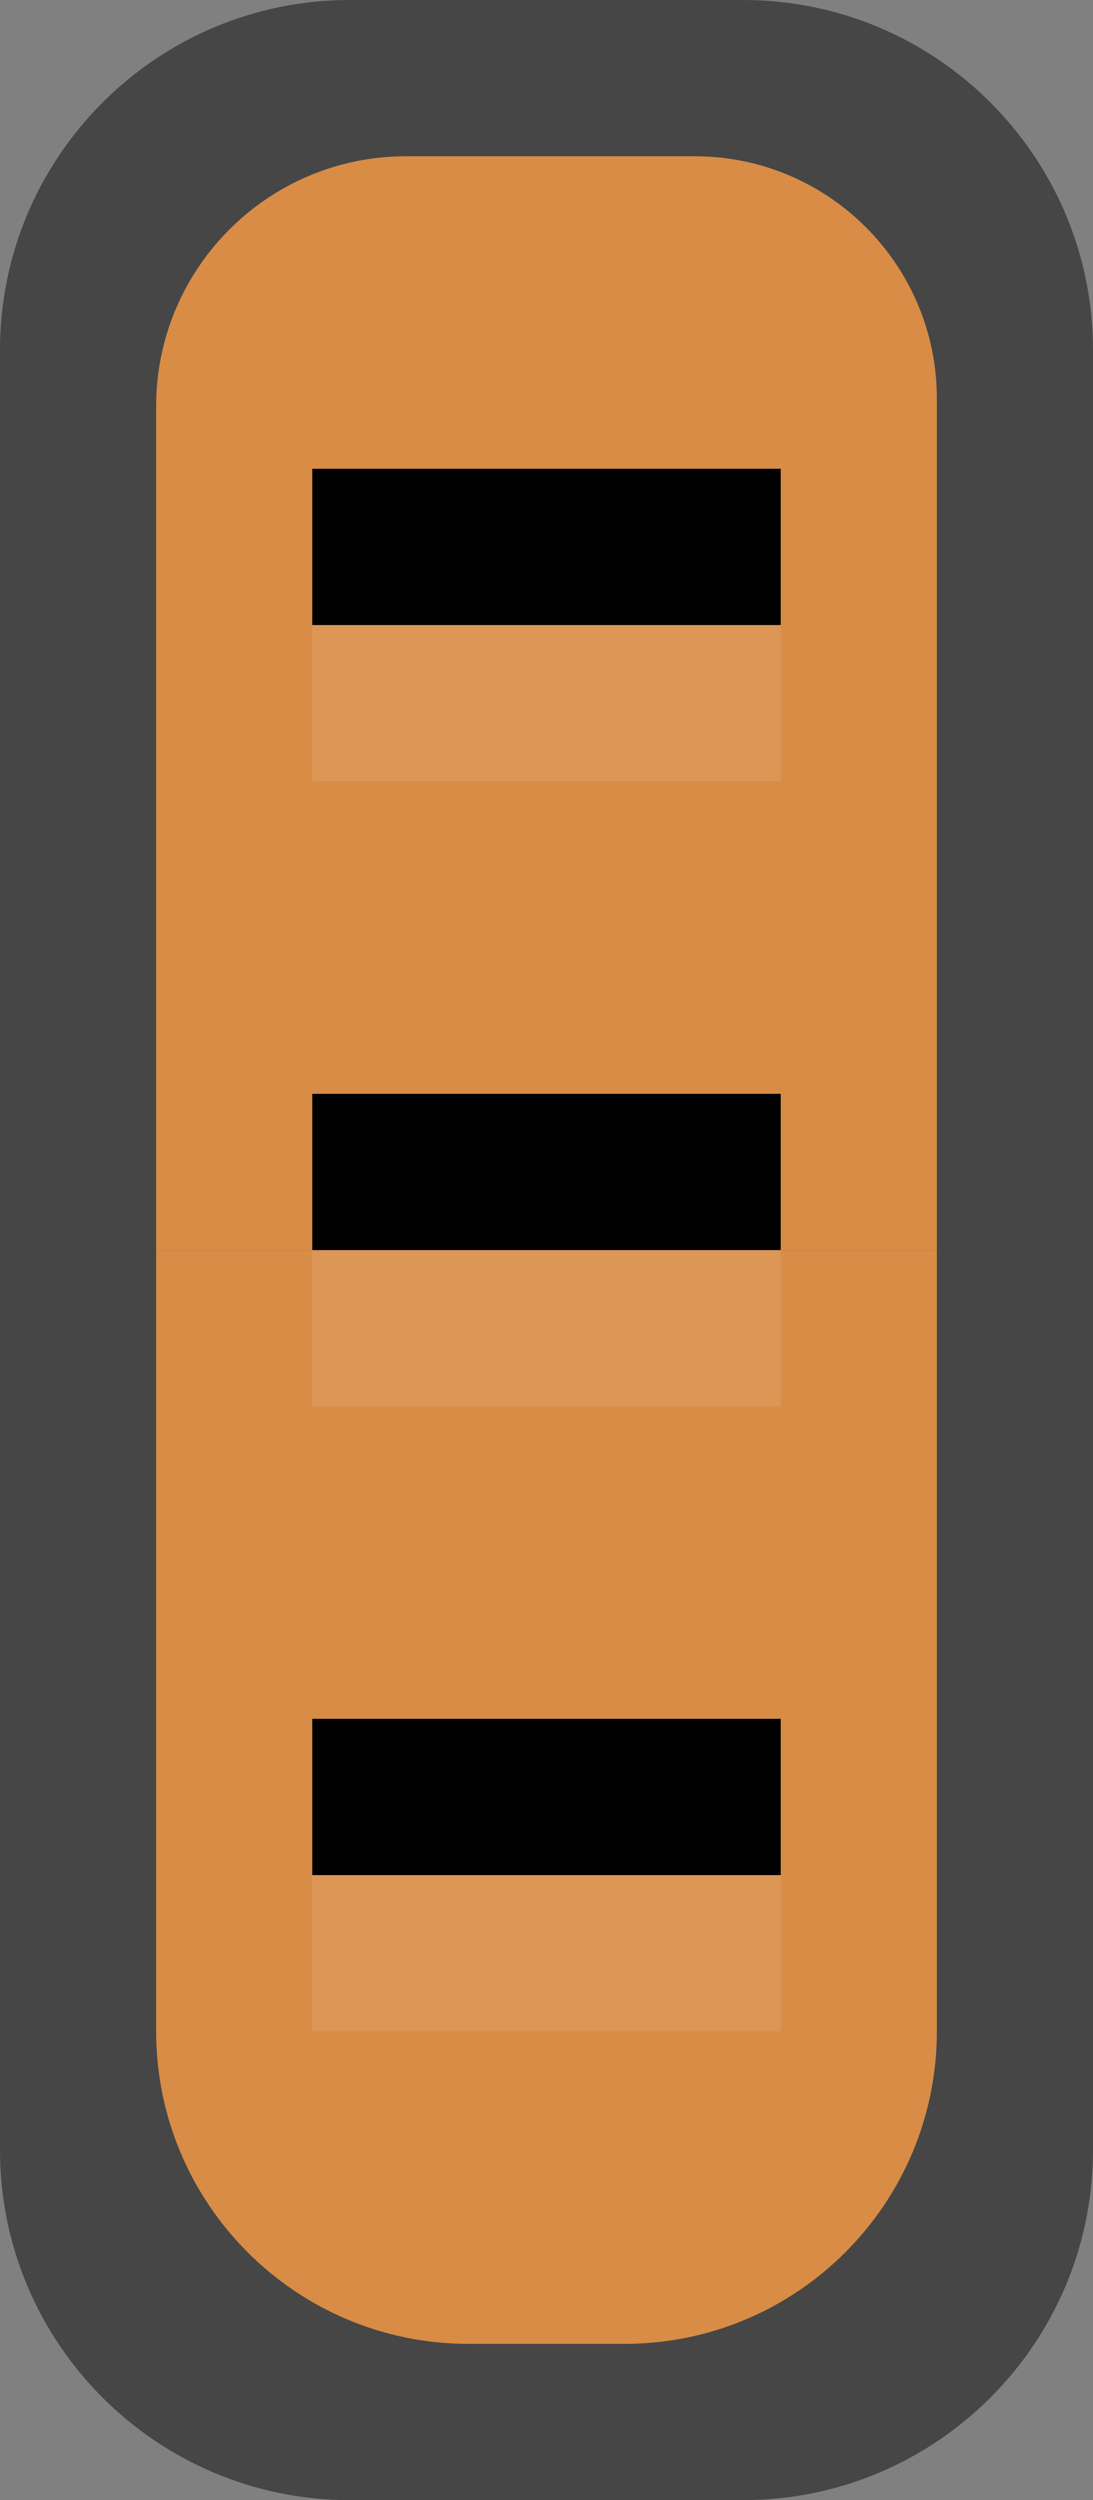 <?xml version="1.0" encoding="UTF-8" standalone="no"?><!DOCTYPE svg PUBLIC "-//W3C//DTD SVG 1.1//EN" "http://www.w3.org/Graphics/SVG/1.1/DTD/svg11.dtd"><svg width="100%" height="100%" viewBox="0 0 7 16" version="1.1" xmlns="http://www.w3.org/2000/svg" xmlns:xlink="http://www.w3.org/1999/xlink" xml:space="preserve" xmlns:serif="http://www.serif.com/" style="fill-rule:evenodd;clip-rule:evenodd;stroke-linejoin:round;stroke-miterlimit:1.414;"><rect x="0" y="0" width="7" height="16" fill="#808080" stroke="none"/><g id="State_nor_16px"><path d="M7,2.24c0,-1.236 -1.004,-2.24 -2.24,-2.24l-2.52,0c-1.236,0 -2.24,1.004 -2.24,2.24l0,11.52c0,1.236 1.004,2.24 2.24,2.24l2.52,0c1.236,0 2.24,-1.004 2.24,-2.24l0,-11.52Z" style="fill:#464646;"/><path d="M6,2.55c0,-0.855 -0.695,-1.55 -1.55,-1.55l-1.85,0c-0.883,0 -1.6,0.717 -1.6,1.6l0,5.4l5,0l0,-5.45Z" style="fill:#d88c45;"/><path d="M6,8l-5,0l0,5c0,1.104 0.896,2 2,2l1,0c1.104,0 2,-0.896 2,-2l0,-5Z" style="fill:#d88c45;"/><rect x="2" y="4" width="3.001" height="1" style="fill:#fff;fill-opacity:0.1;"/><rect x="2" y="8" width="3.001" height="1" style="fill:#fff;fill-opacity:0.1;"/><rect x="2" y="12" width="3.001" height="1" style="fill:#fff;fill-opacity:0.1;"/><g><rect x="2" y="7" width="3" height="1"/></g><g><rect x="2" y="3" width="3" height="1"/></g><g><rect x="2" y="11" width="3" height="1"/></g></g></svg>